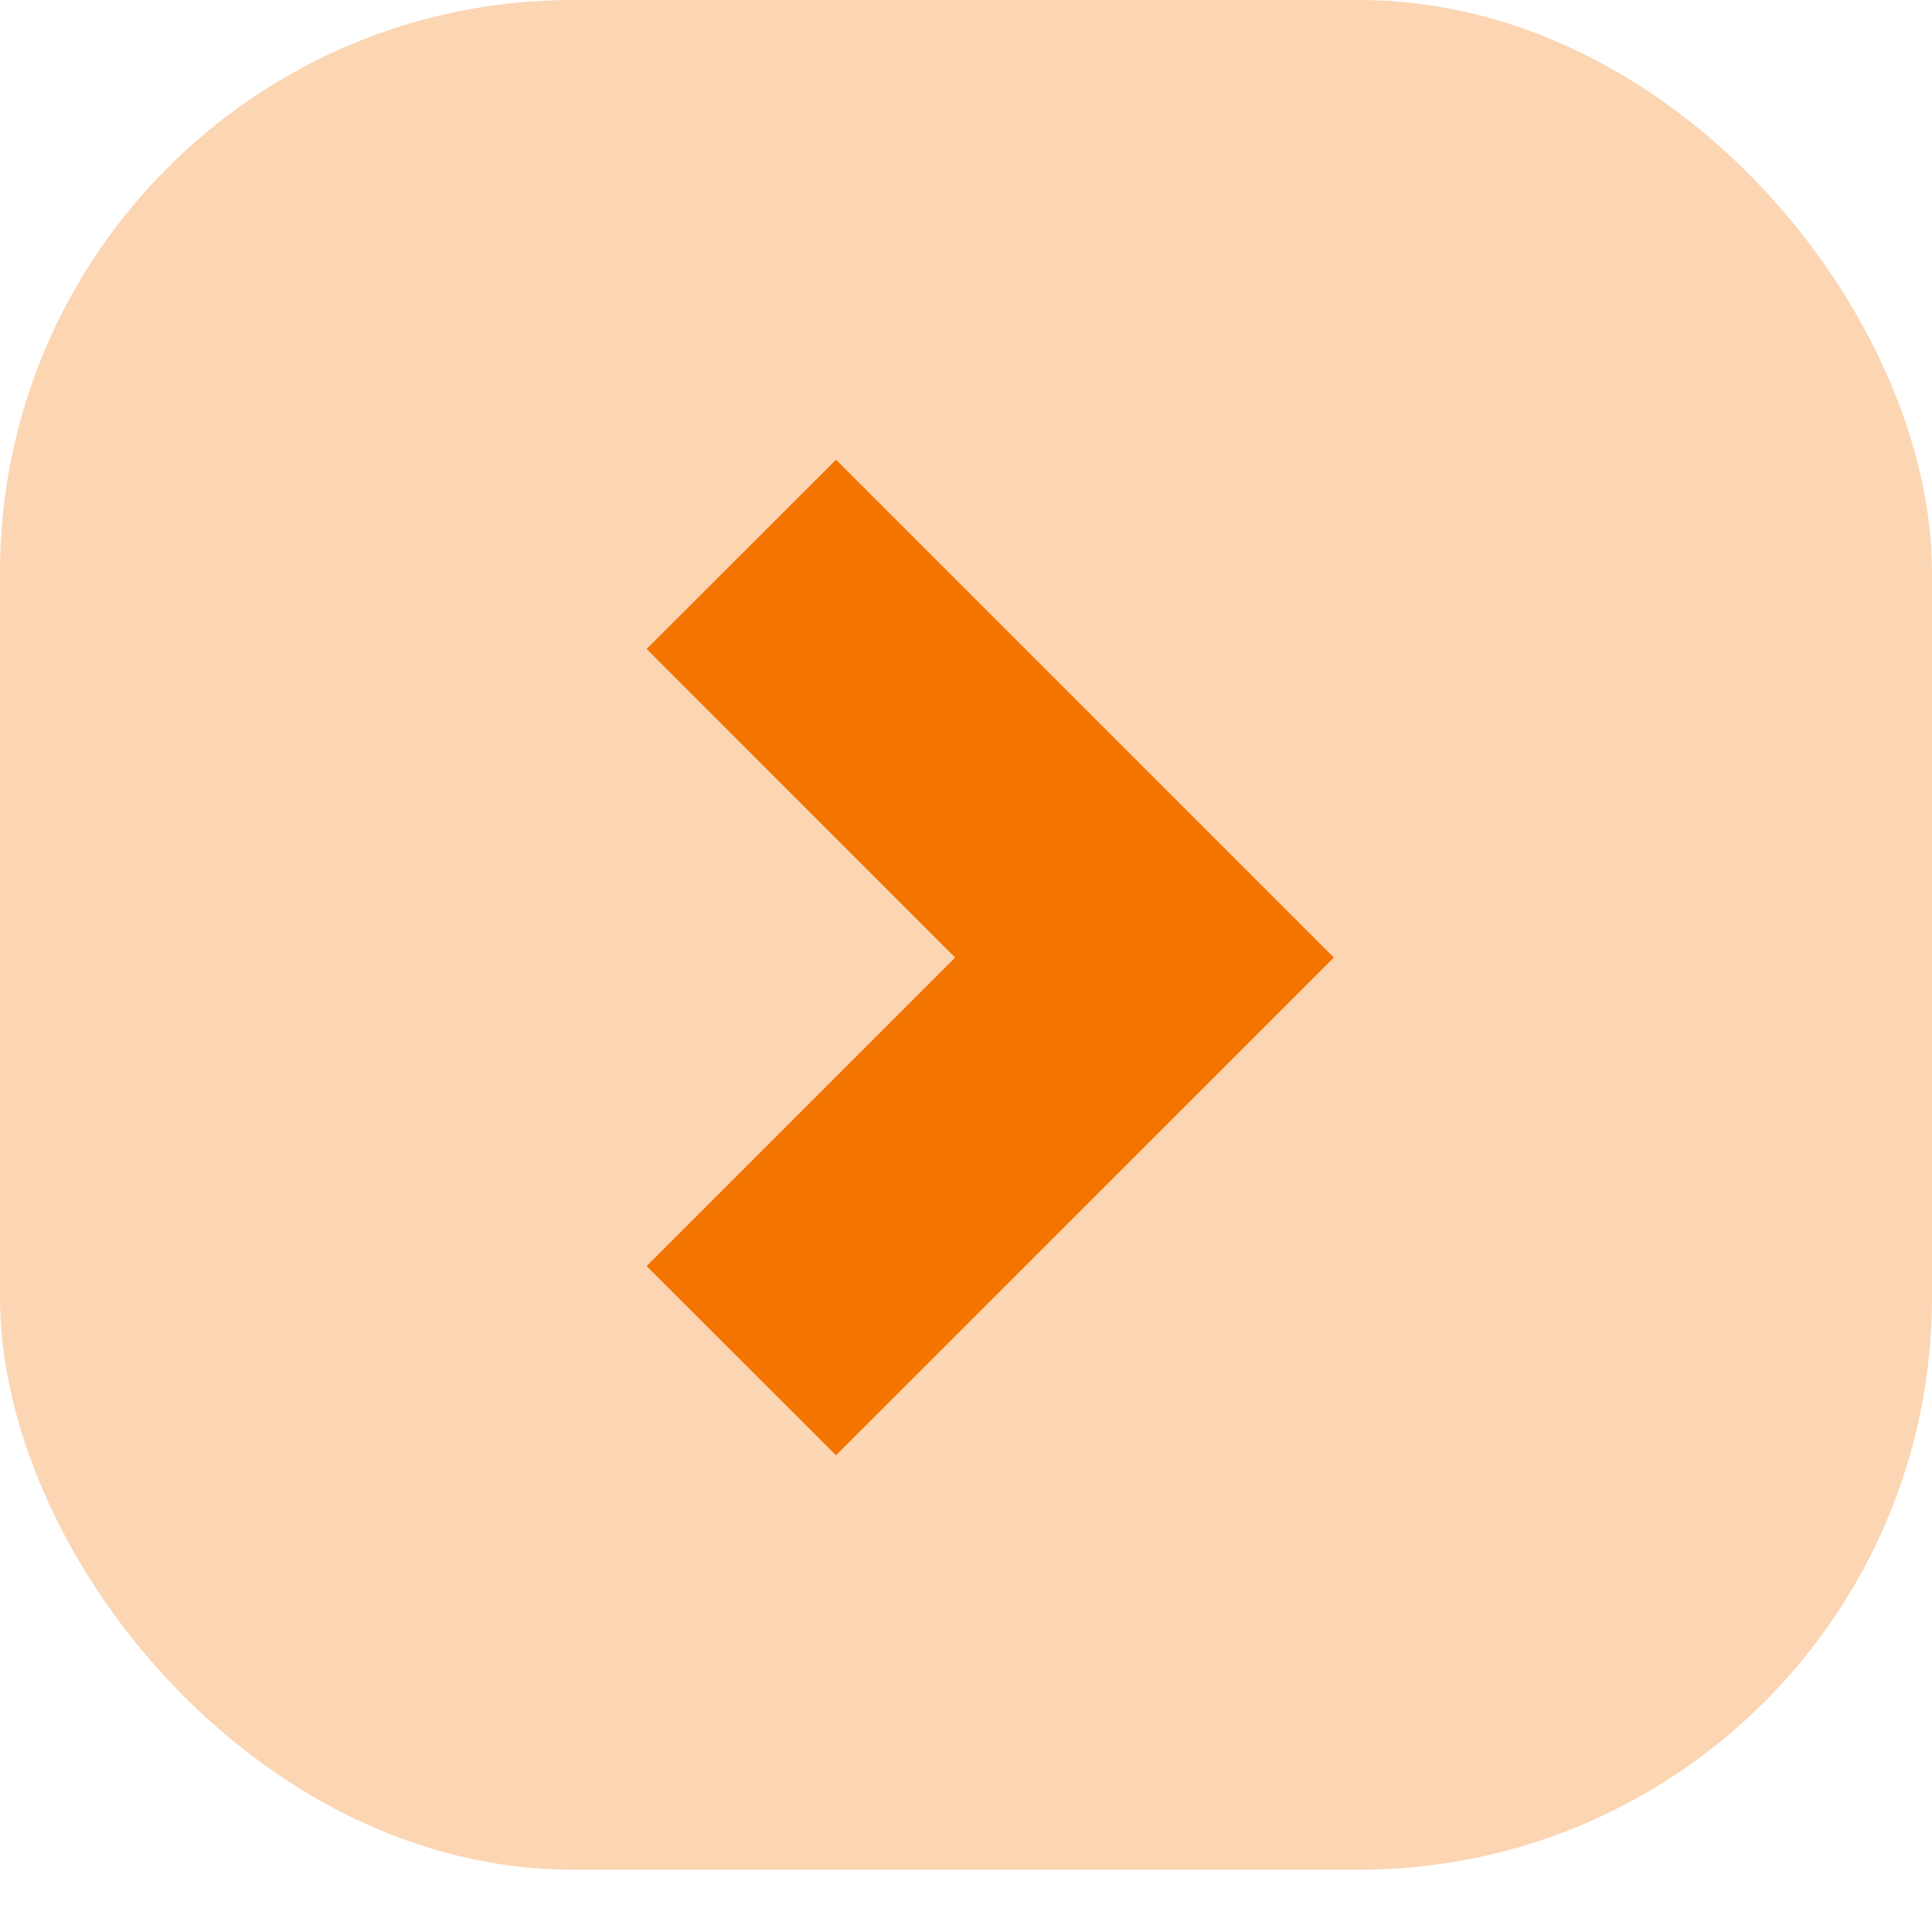 <svg width="27" height="27" viewBox="0 0 27 27" fill="none" xmlns="http://www.w3.org/2000/svg">
<rect opacity="0.3" width="27" height="26.129" rx="8" fill="#F47400"/>
<path d="M14.762 13.382L10.451 9.07L11.683 7.839L17.226 13.382L11.683 18.924L10.451 17.693L14.762 13.382Z" fill="#F47400" stroke="#F47400" stroke-width="2"/>
</svg>
